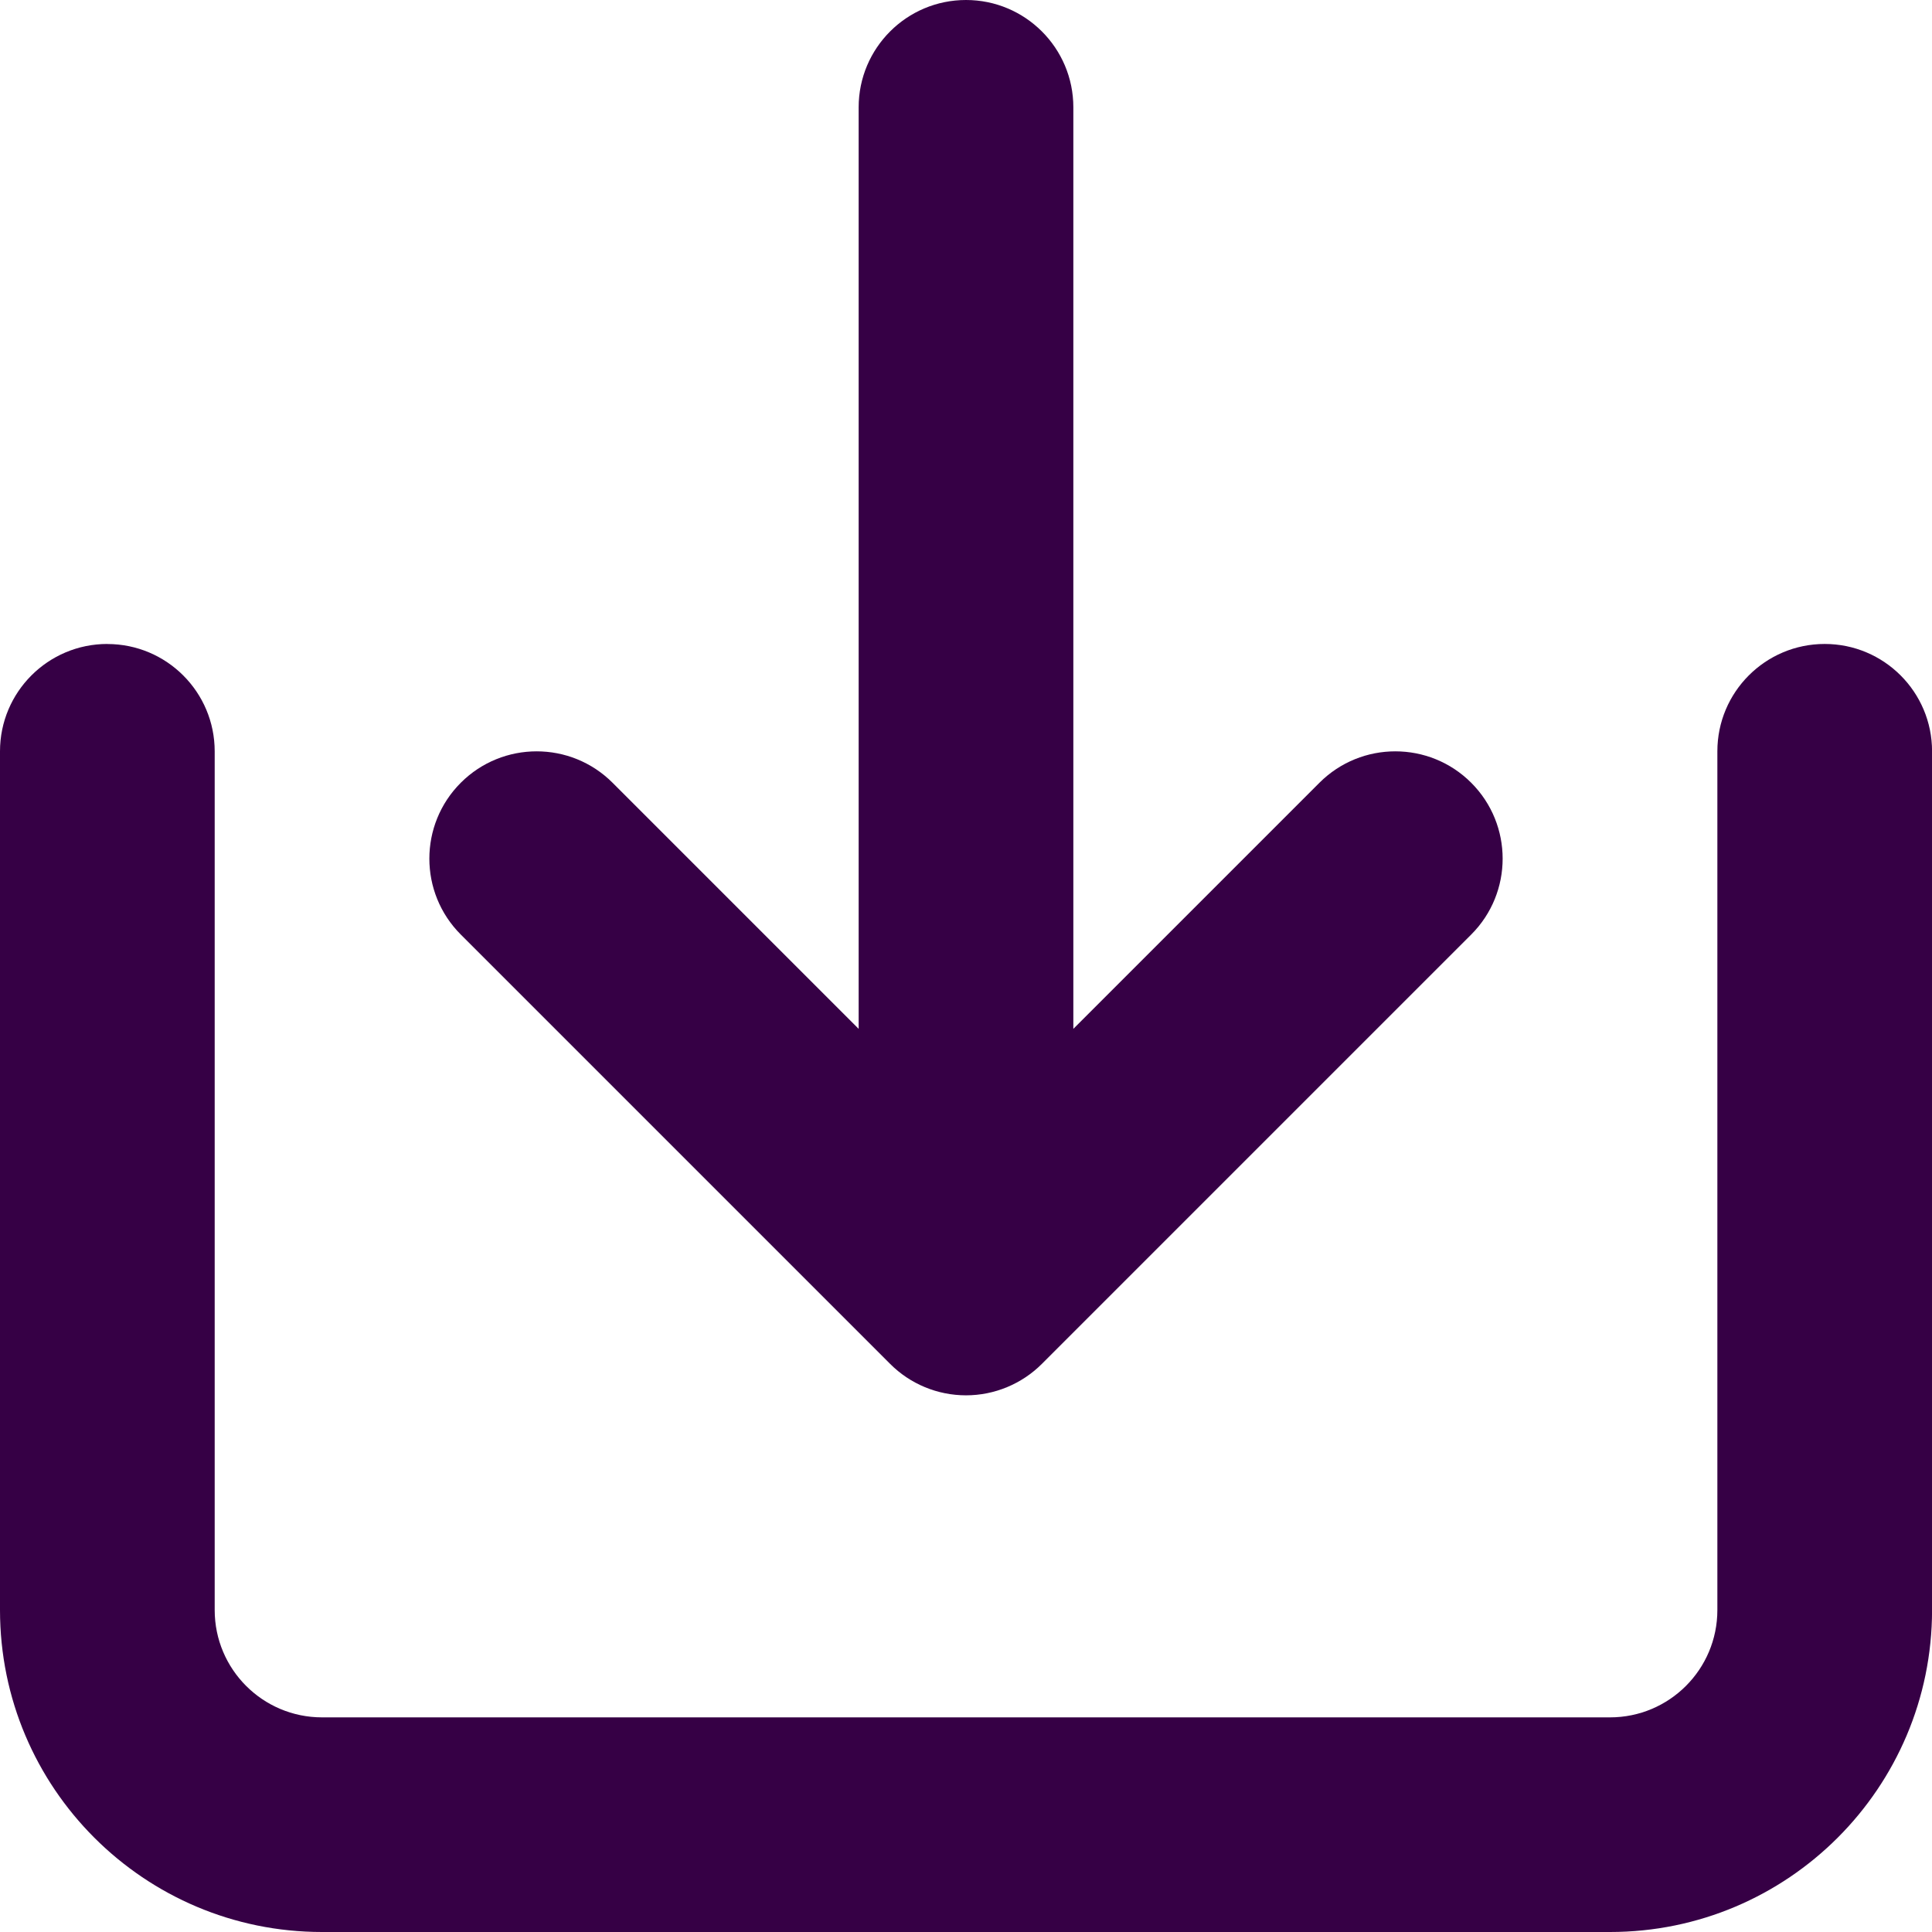 <?xml version="1.0" encoding="UTF-8" standalone="no"?>
<svg
   fill="none"
   height="32"
   viewBox="0 0 32 32"
   width="32"
   version="1.1"
   id="svg4"
   sodipodi:docname="face-download.svg"
   inkscape:export-filename="face-download.png"
   inkscape:export-xdpi="192"
   inkscape:export-ydpi="192"
   inkscape:version="1.1.1 (3bf5ae0d25, 2021-09-20)"
   xmlns:inkscape="http://www.inkscape.org/namespaces/inkscape"
   xmlns:sodipodi="http://sodipodi.sourceforge.net/DTD/sodipodi-0.dtd"
   xmlns="http://www.w3.org/2000/svg"
   xmlns:svg="http://www.w3.org/2000/svg">
  <defs
     id="defs8" />
  <sodipodi:namedview
     id="namedview6"
     pagecolor="#ffffff"
     bordercolor="#666666"
     borderopacity="1.0"
     inkscape:pageshadow="2"
     inkscape:pageopacity="0.0"
     inkscape:pagecheckerboard="0"
     showgrid="false"
     inkscape:zoom="25.75"
     inkscape:cx="15.980583"
     inkscape:cy="6.6601942"
     inkscape:window-width="1920"
     inkscape:window-height="1013"
     inkscape:window-x="-9"
     inkscape:window-y="29"
     inkscape:window-maximized="1"
     inkscape:current-layer="svg4" />
  <path
     clip-rule="evenodd"
     d="m 16,0 c 0.982,0 1.778,0.796 1.778,1.778 V 17.041 l 4.076,-4.076 c 0.694,-0.694 1.82,-0.694 2.514,0 0.694,0.694 0.694,1.82 0,2.514 L 17.257,22.59 c -0.333,0.333 -0.786,0.521 -1.257,0.521 -0.471,0 -0.924,-0.187 -1.257,-0.521 L 7.632,15.479 c -0.694,-0.694 -0.694,-1.82 0,-2.514 0.694,-0.694 1.82,-0.694 2.514,0 l 4.076,4.076 V 1.778 C 14.222,0.796 15.018,0 16,0 Z M 1.778,10.667 c 0.982,0 1.778,0.796 1.778,1.778 v 14.222 c 0,0.982 0.796,1.778 1.778,1.778 H 26.667 c 0.982,0 1.778,-0.796 1.778,-1.778 V 12.444 c 0,-0.982 0.796,-1.778 1.778,-1.778 0.982,0 1.778,0.796 1.778,1.778 V 26.667 C 32,29.612 29.612,32 26.667,32 H 5.333 C 2.388,32 0,29.612 0,26.667 V 12.444 c 0,-0.982 0.796,-1.778 1.778,-1.778 z"
     fill="#360045"
     fill-rule="evenodd"
     id="path2"
     style="stroke-width:1.778" />
</svg>
